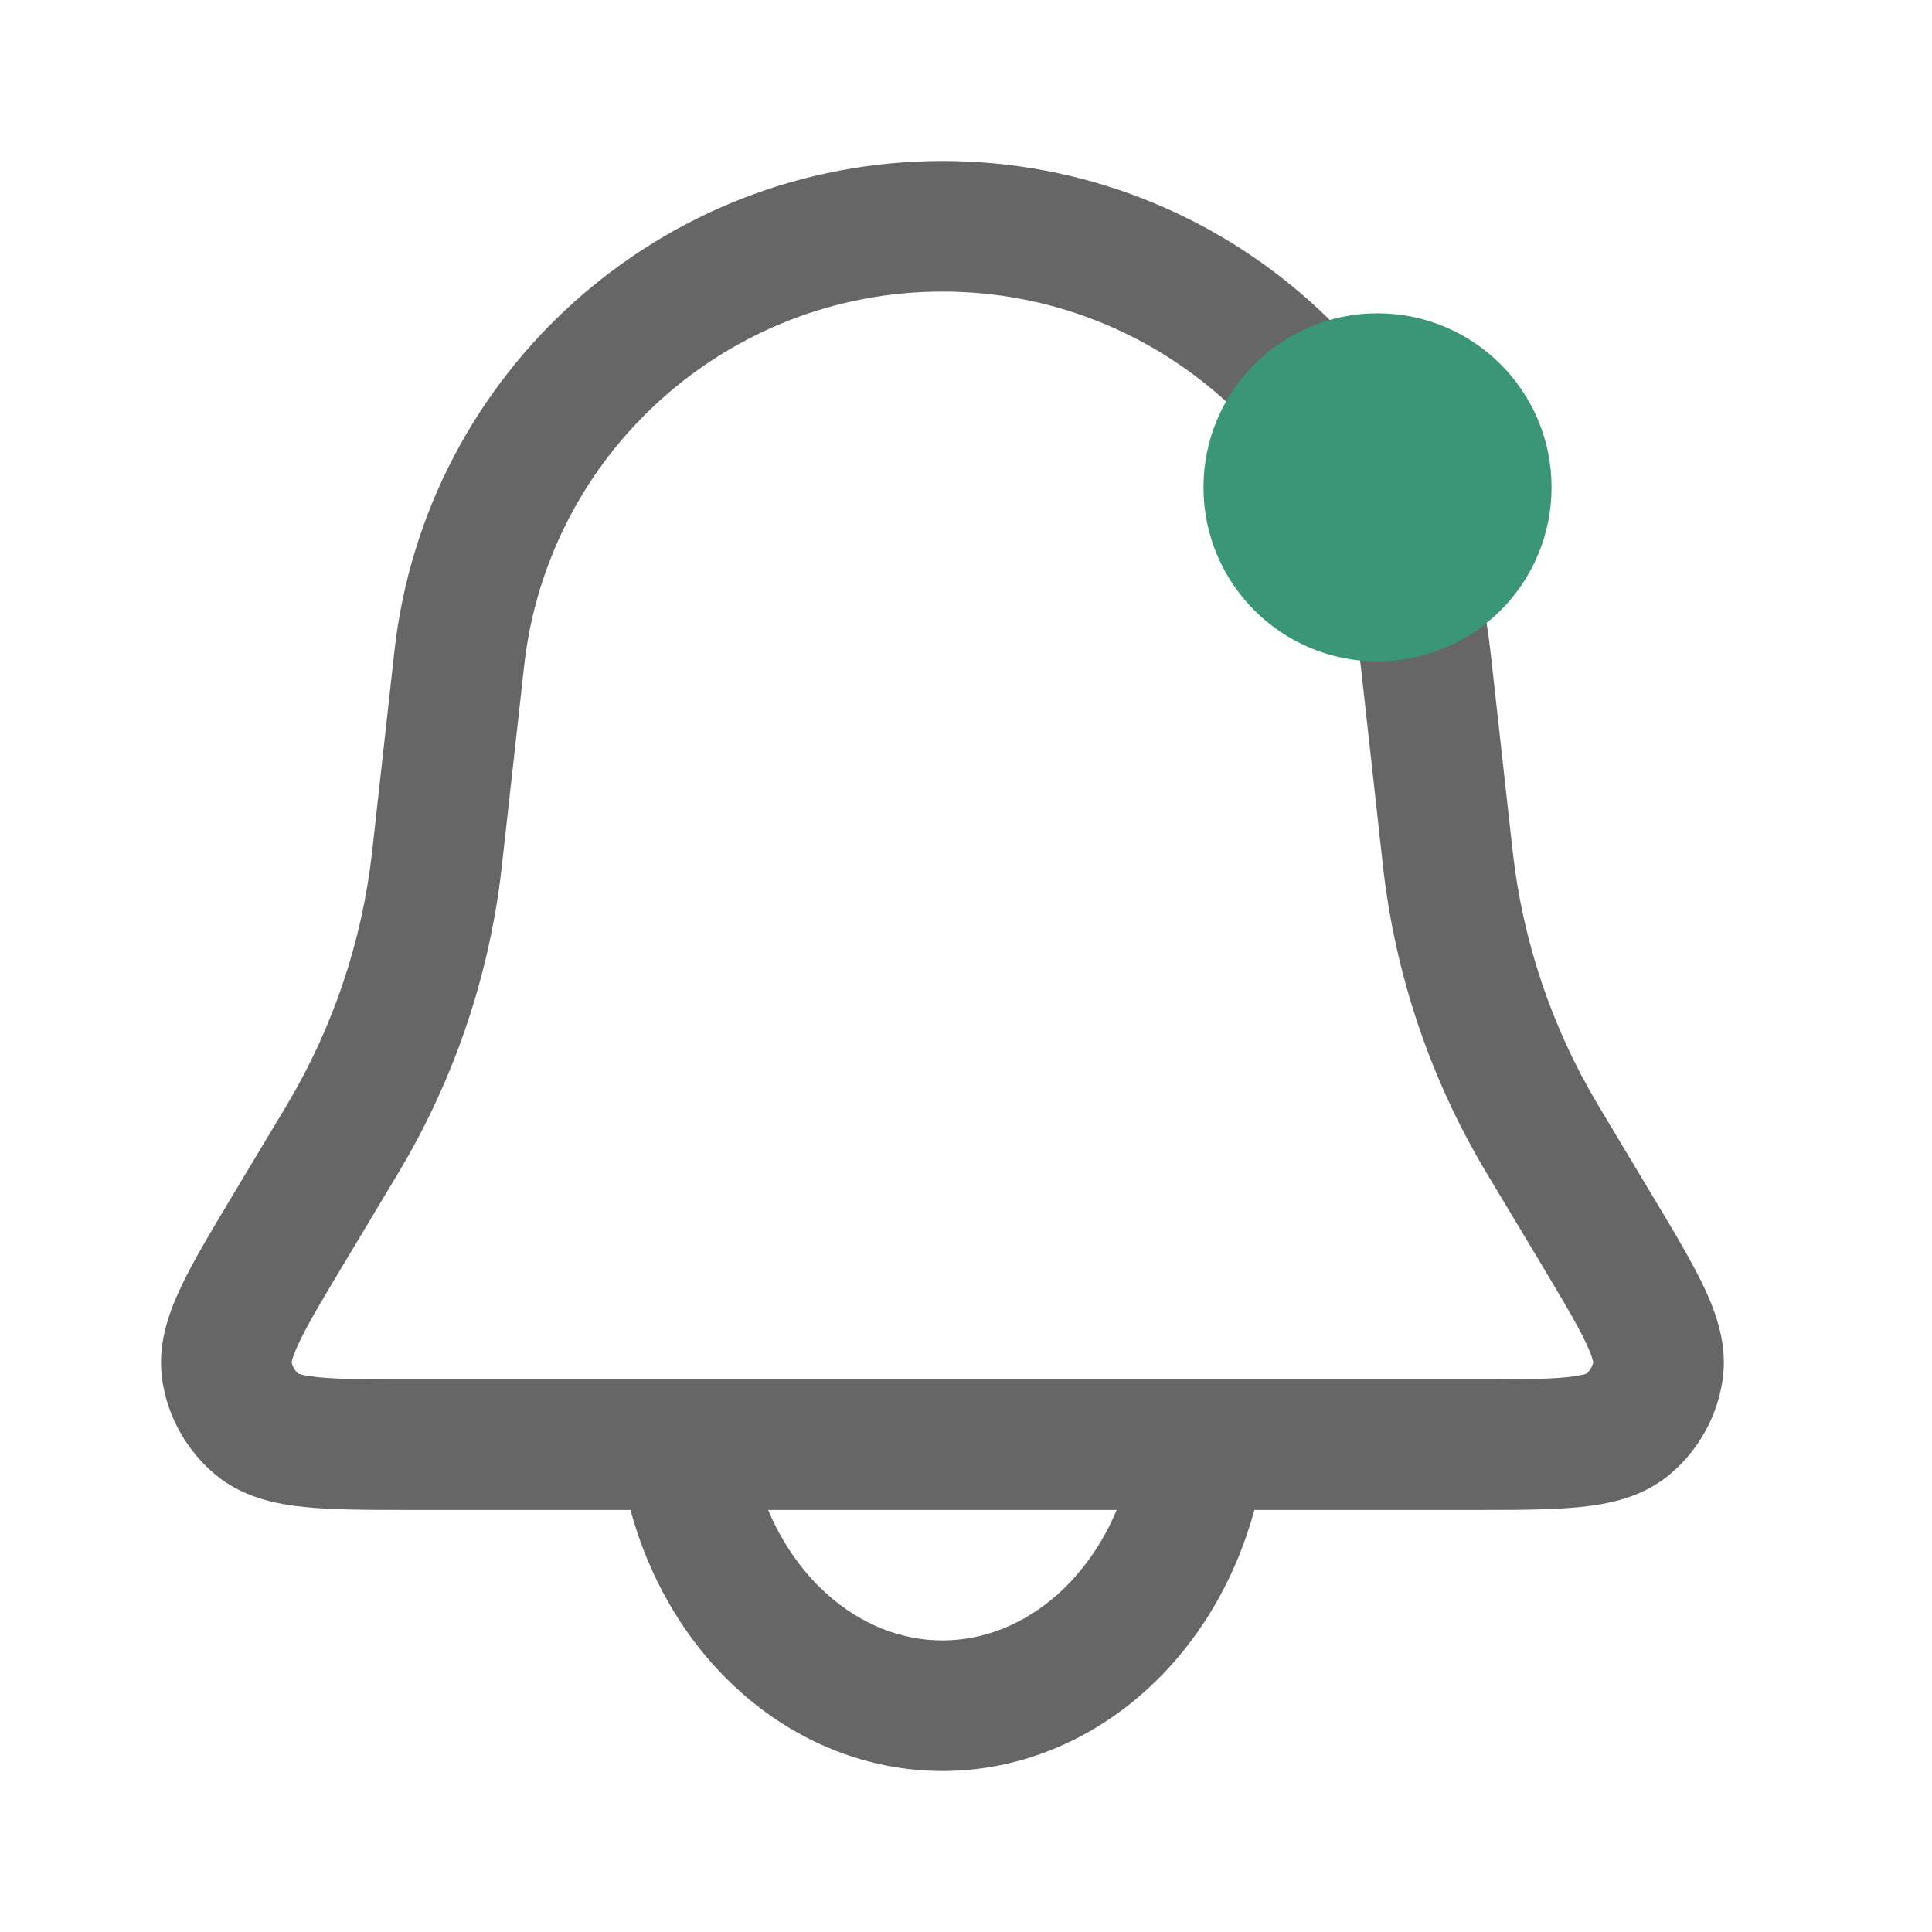 <svg width="24" height="24" viewBox="0 0 24 24" fill="none" xmlns="http://www.w3.org/2000/svg">
<path fill-rule="evenodd" clip-rule="evenodd" d="M11.707 2C8.217 2 5.284 4.625 4.899 8.094L4.62 10.603C4.494 11.704 4.135 12.765 3.569 13.718L2.892 14.846C2.627 15.288 2.396 15.672 2.245 15.994C2.091 16.32 1.949 16.72 2.018 17.16C2.089 17.611 2.322 18.022 2.673 18.316C3.014 18.602 3.43 18.685 3.789 18.721C4.143 18.757 4.59 18.757 5.107 18.757H7.832C8.069 19.634 8.537 20.425 9.192 21.011C9.896 21.642 10.78 22 11.707 22C12.634 22 13.518 21.642 14.222 21.011C14.877 20.425 15.345 19.634 15.582 18.757H18.308C18.824 18.757 19.272 18.757 19.626 18.721C19.985 18.685 20.4 18.602 20.742 18.316C21.093 18.022 21.325 17.611 21.396 17.16C21.466 16.72 21.323 16.32 21.17 15.994C21.018 15.672 20.788 15.288 20.522 14.846L20.522 14.846L19.846 13.718C19.279 12.765 18.921 11.704 18.794 10.603L18.515 8.094C18.13 4.625 15.198 2 11.707 2ZM13.872 18.757H9.542C9.718 19.174 9.97 19.531 10.274 19.803C10.702 20.186 11.206 20.378 11.707 20.378C12.208 20.378 12.712 20.186 13.141 19.803C13.444 19.531 13.697 19.174 13.872 18.757ZM6.511 8.273C6.805 5.625 9.043 3.622 11.707 3.622C14.371 3.622 16.61 5.625 16.904 8.273L17.183 10.788C17.336 12.117 17.768 13.398 18.452 14.547L19.111 15.645C19.403 16.133 19.59 16.446 19.703 16.685C19.772 16.832 19.788 16.901 19.792 16.922C19.78 16.976 19.752 17.024 19.712 17.062C19.693 17.07 19.625 17.091 19.463 17.108C19.201 17.134 18.836 17.135 18.267 17.135H5.147C4.579 17.135 4.214 17.134 3.951 17.108C3.789 17.091 3.722 17.07 3.702 17.062C3.662 17.024 3.634 16.976 3.623 16.922C3.626 16.901 3.642 16.832 3.712 16.685C3.824 16.446 4.011 16.133 4.304 15.645L4.962 14.547C5.646 13.398 6.079 12.117 6.231 10.788L6.511 8.273Z" fill="#666666"/>
<circle cx="17.112" cy="6.054" r="2.162" fill="#3B9678"/>
</svg>
